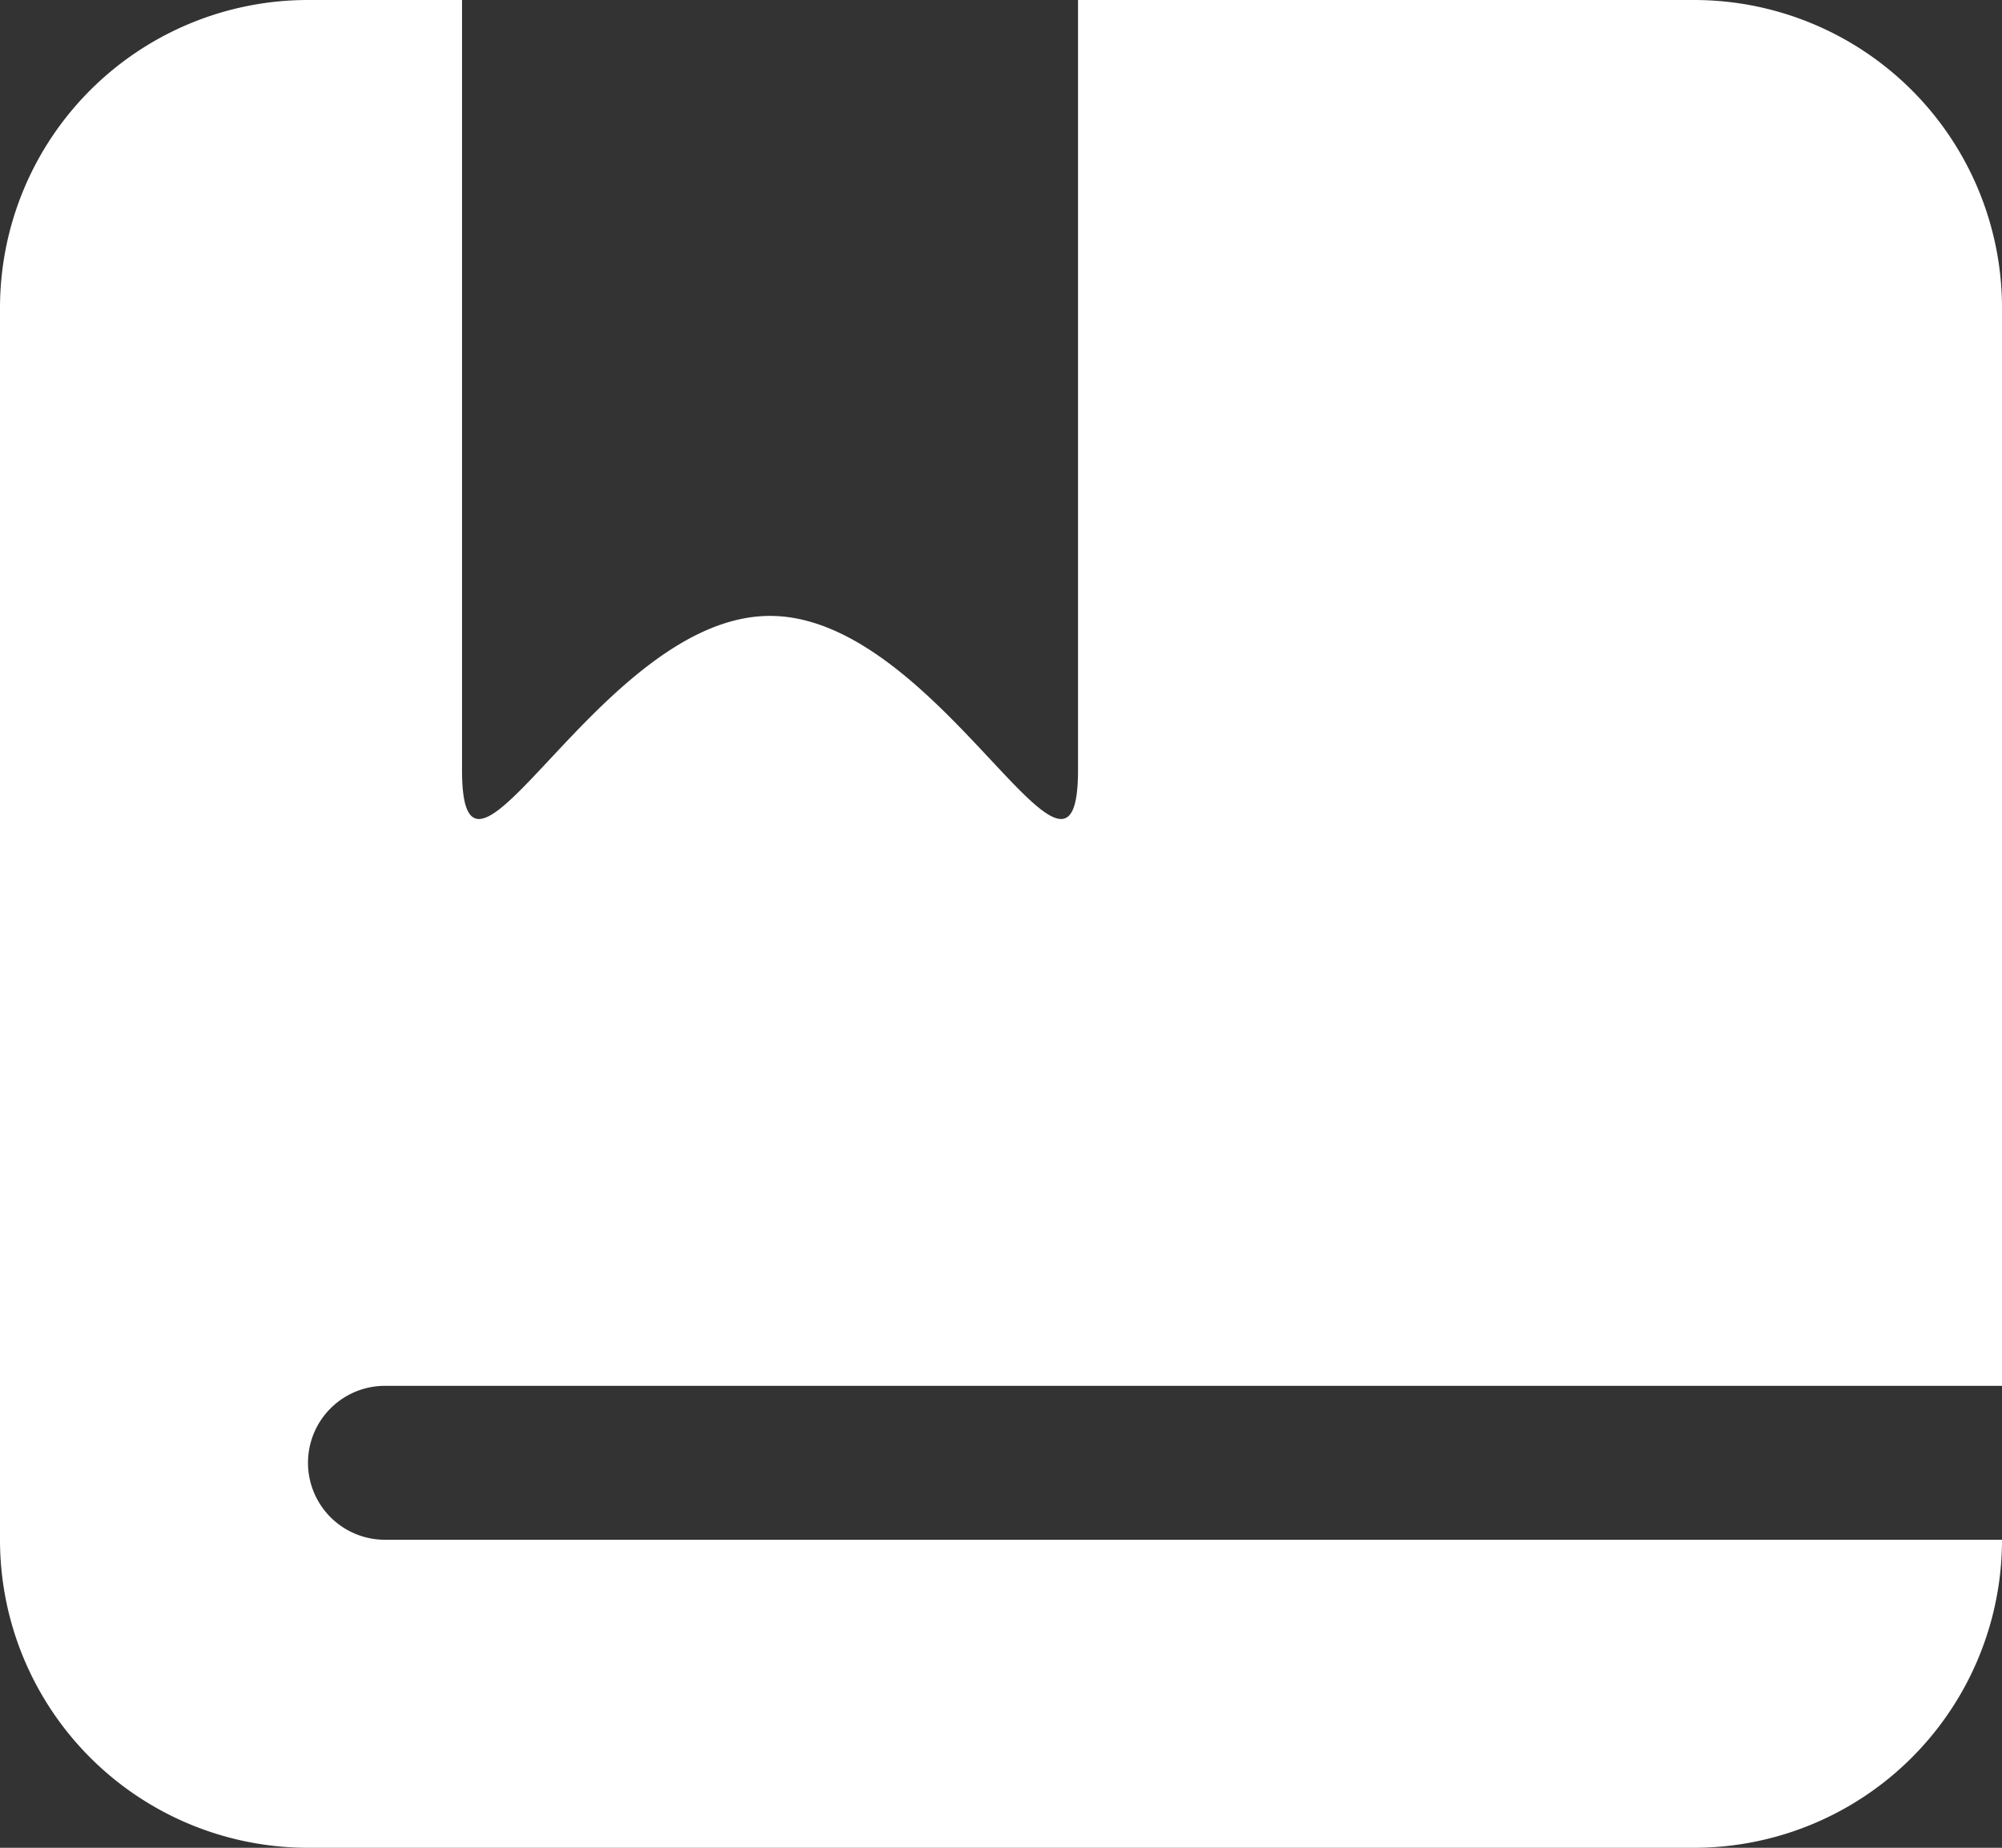 <svg xmlns="http://www.w3.org/2000/svg" width="30.609" height="28.255" viewBox="0 0 30.609 28.255">
  <rect x="0" y="0" width="30.609" height="28.255" fill="#333333" stroke="none"/>
  <path id="系统词典_" data-name="系统词典 " d="M4.709,22.368a1.177,1.177,0,0,0,1.177,1.177H30.609A4.709,4.709,0,0,1,25.9,28.255H4.709A4.709,4.709,0,0,1,0,23.545V4.709A4.709,4.709,0,0,1,4.709,0H7.064V11.773c0,2.59,2.119-2.355,4.709-2.355s4.709,4.945,4.709,2.355V0H25.9a4.709,4.709,0,0,1,4.709,4.709V21.191H5.886a1.177,1.177,0,0,0-1.177,1.177Z" fill="#fff"/>
</svg>
